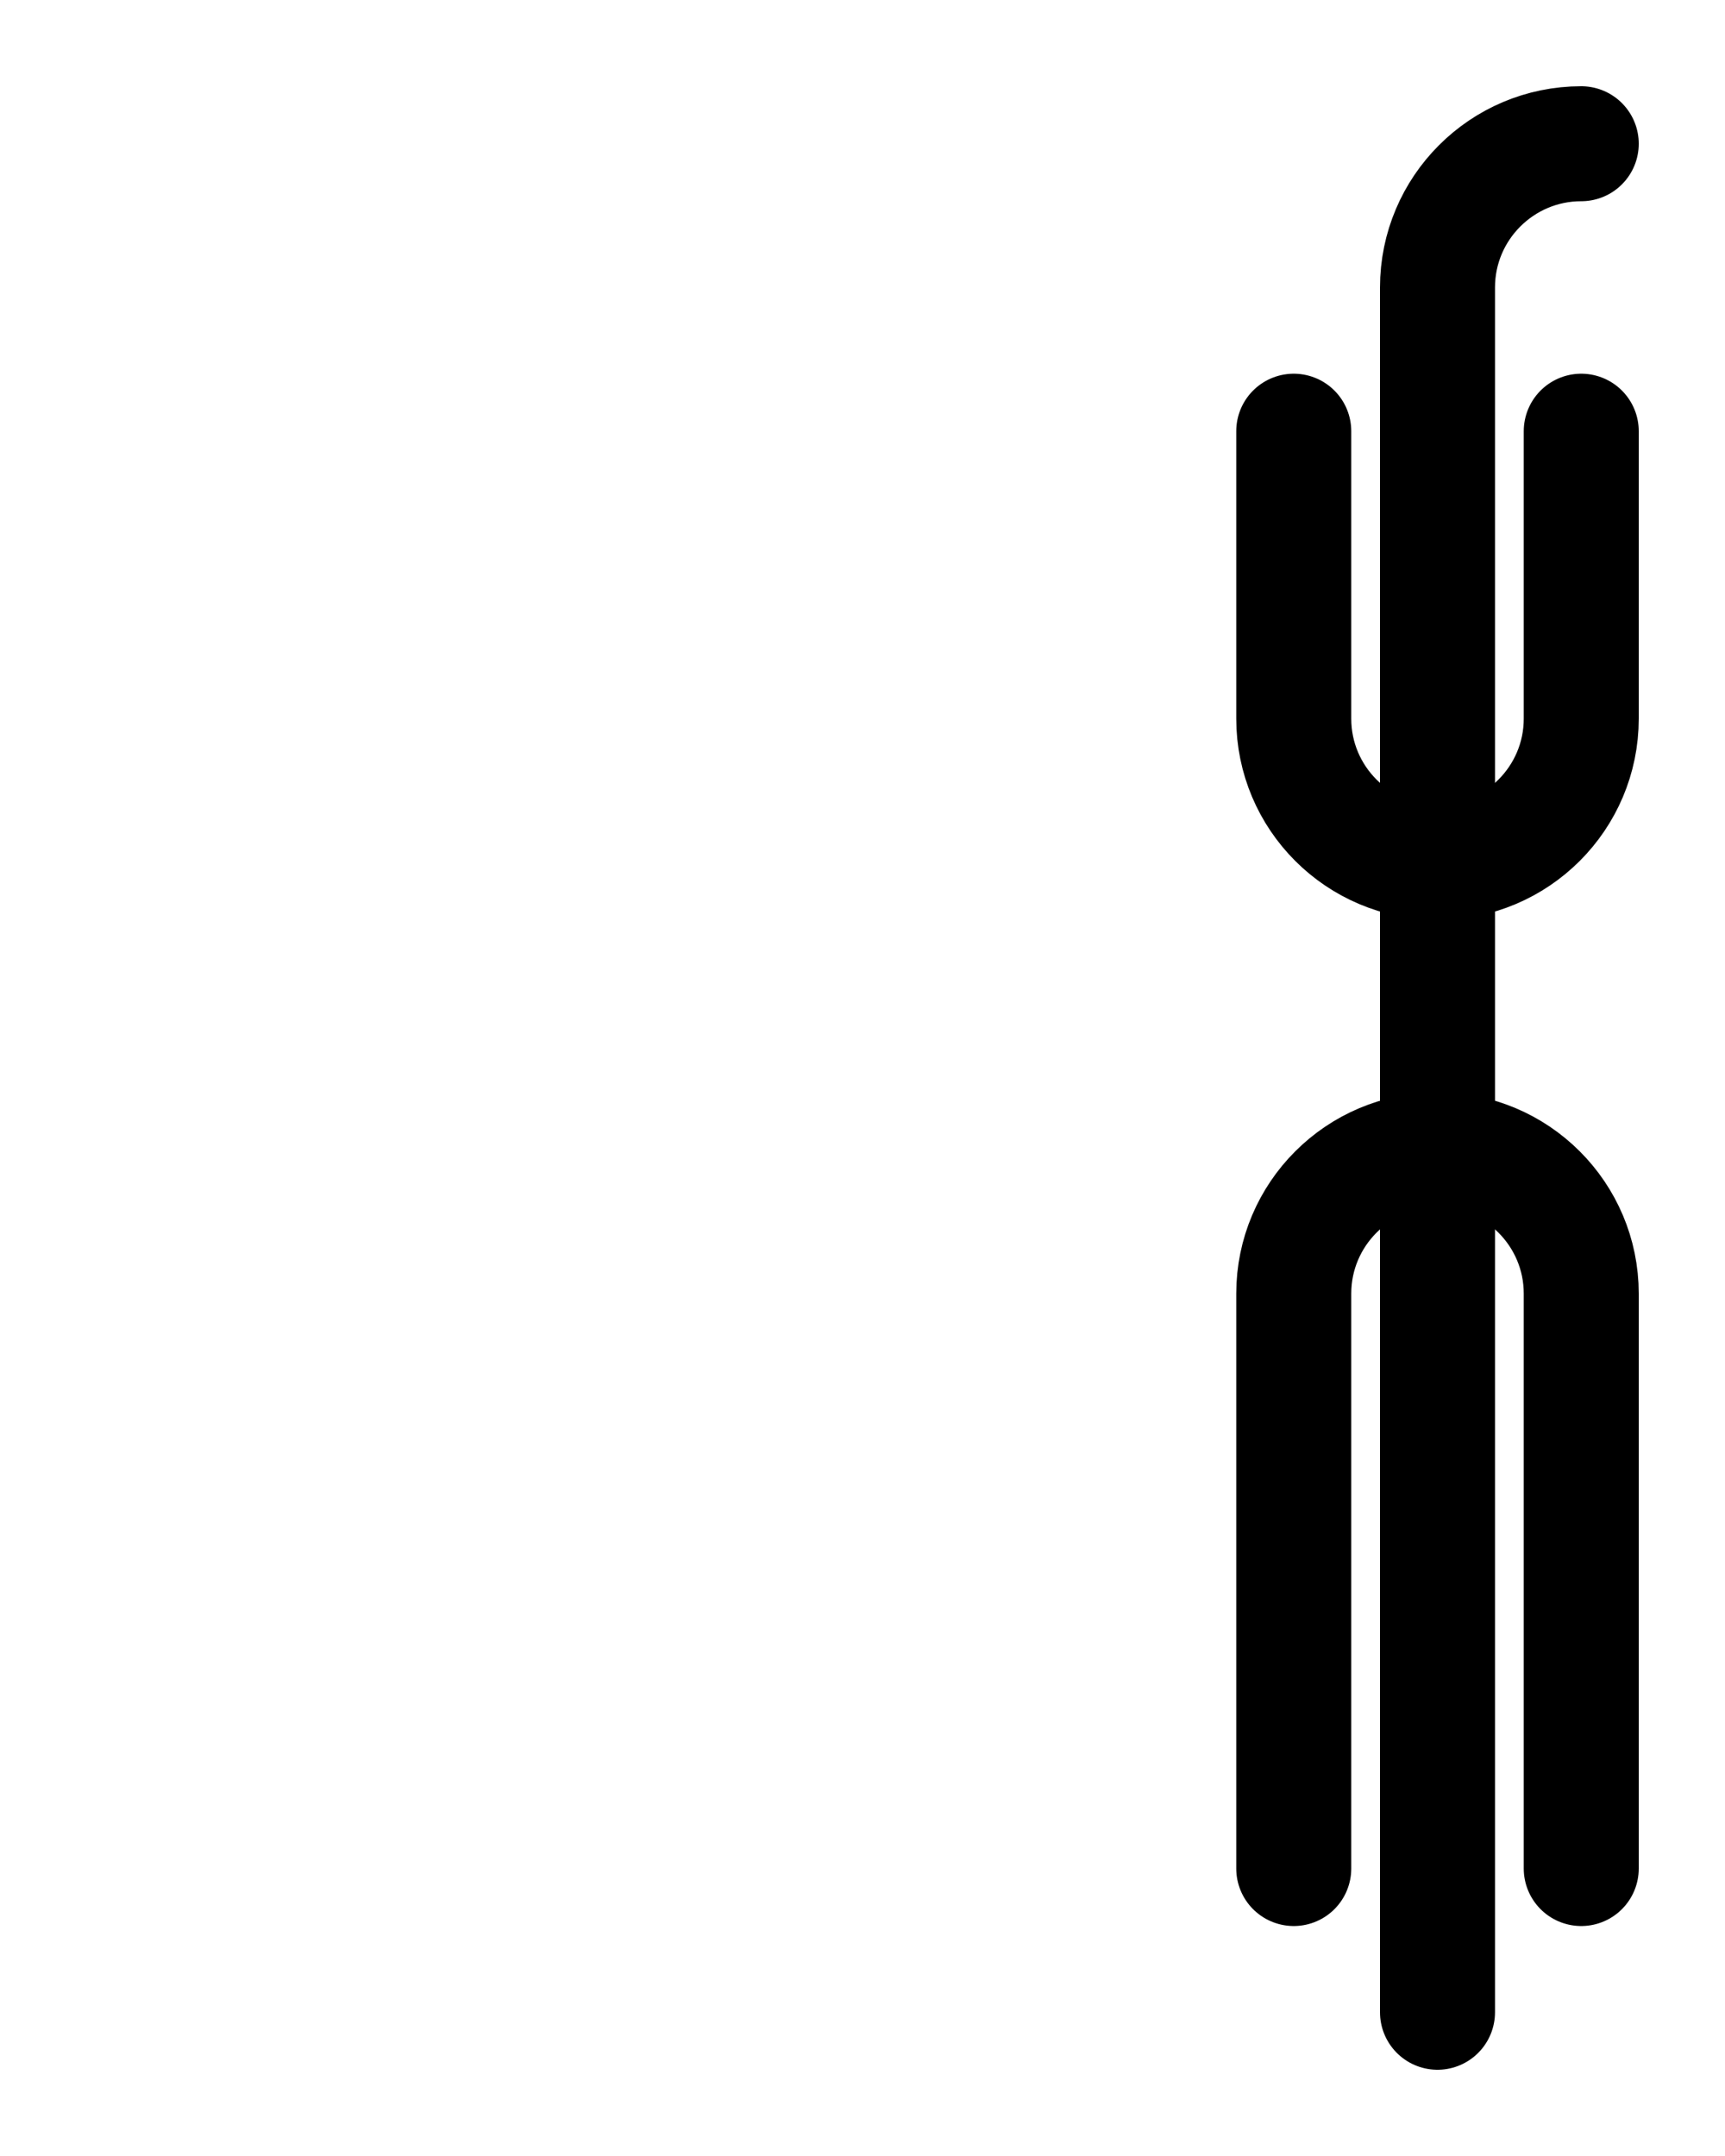 <?xml version="1.0" encoding="utf-8"?>
<!-- Generator: Adobe Illustrator 26.0.0, SVG Export Plug-In . SVG Version: 6.00 Build 0)  -->
<svg version="1.1" id="图层_1" xmlns="http://www.w3.org/2000/svg" xmlns:xlink="http://www.w3.org/1999/xlink" x="0px" y="0px"
	 viewBox="0 0 720 900" style="enable-background:new 0 0 720 900;" xml:space="preserve">
<style type="text/css">
	.st0{fill:none;stroke:#000000;stroke-width:48;stroke-linecap:round;stroke-linejoin:round;stroke-miterlimit:10;}
</style>
<path class="st0" d="M540,780V540c0-33.1,26.9-60,60-60s60,26.9,60,60v240"/>
<path class="st0" d="M540,180v120c0,33.1,26.9,60,60,60s60-26.9,60-60V180"/>
<path class="st0" d="M660,60c-33.1,0-60,26.9-60,60v720"/>
</svg>
